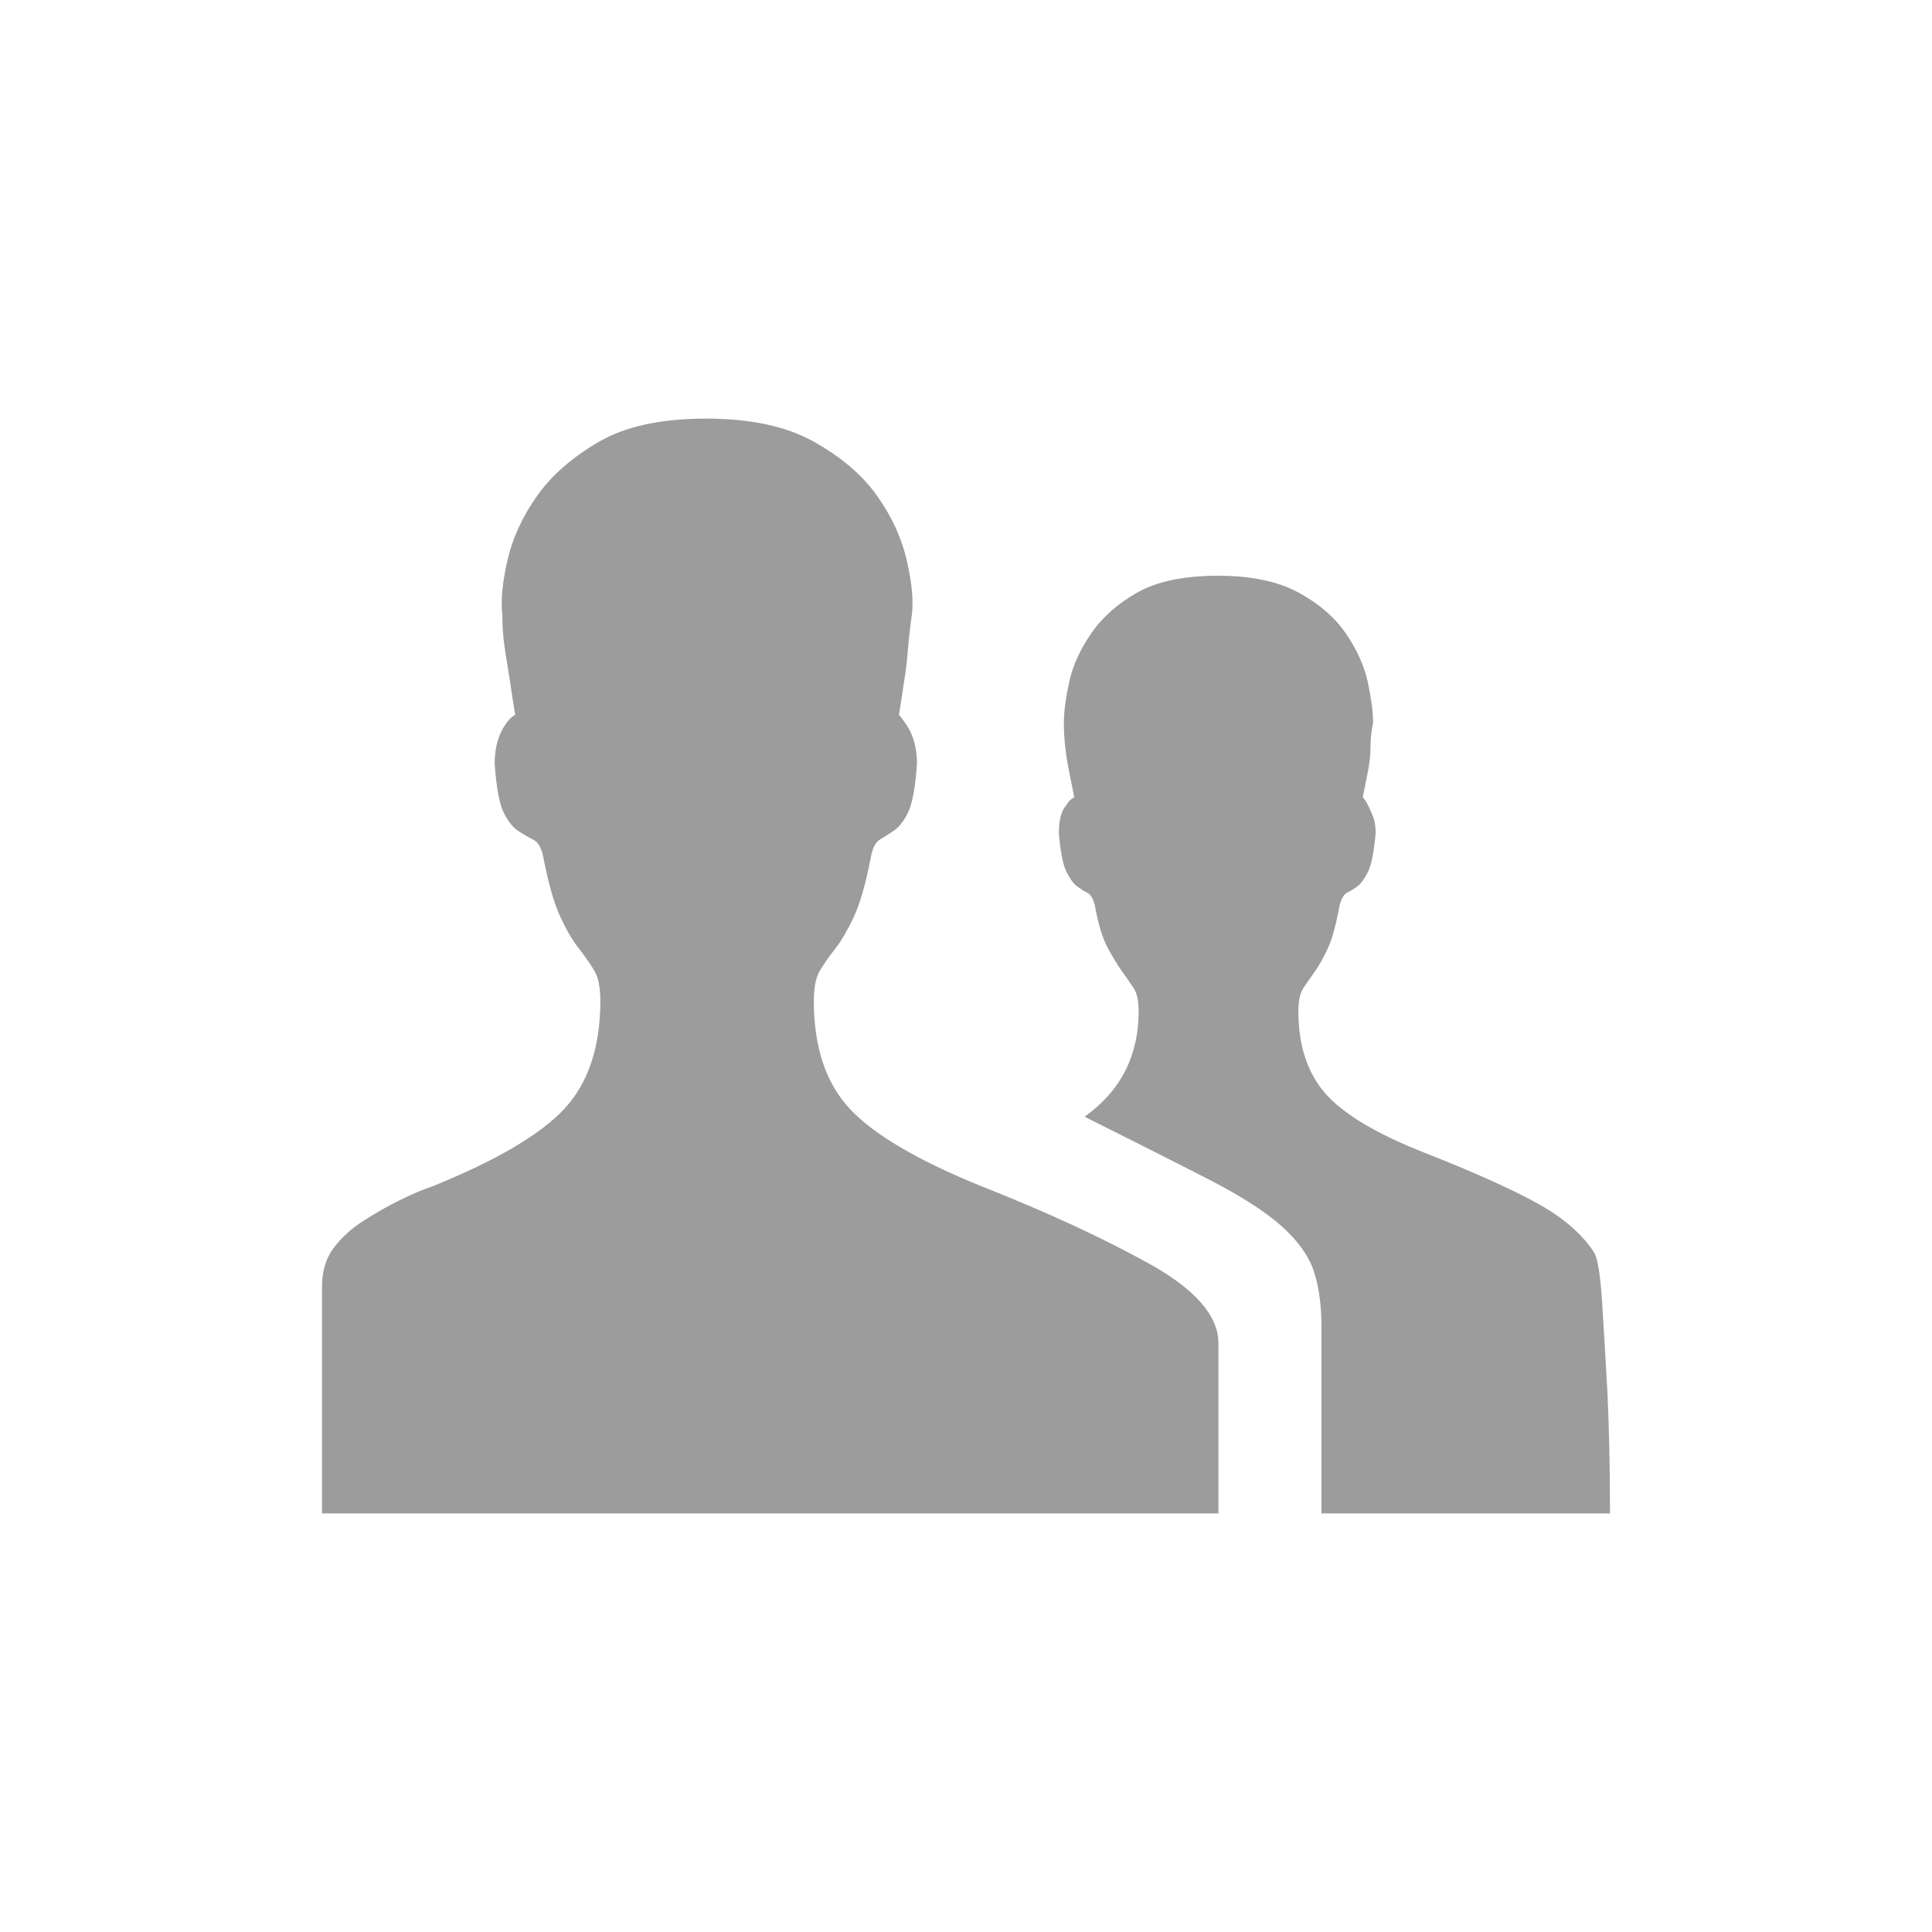<?xml version="1.0" encoding="utf-8"?>
<!-- Generator: Adobe Illustrator 15.1.0, SVG Export Plug-In . SVG Version: 6.00 Build 0)  -->
<!DOCTYPE svg PUBLIC "-//W3C//DTD SVG 1.0//EN" "http://www.w3.org/TR/2001/REC-SVG-20010904/DTD/svg10.dtd">
<svg version="1.0" id="Layer_1" xmlns="http://www.w3.org/2000/svg" xmlns:xlink="http://www.w3.org/1999/xlink" x="0px" y="0px"
	 width="30px" height="30px" viewBox="0 0 30 30" enable-background="new 0 0 30 30" xml:space="preserve">
<g>
	<g>
		<g>
			<path fill="#9C9C9C" d="M15.24,18.42c1.013,0.4,1.88,0.801,2.6,1.2s1.08,0.813,1.08,1.239V23.5H5v-3.52
				c0-0.24,0.06-0.44,0.18-0.601c0.12-0.159,0.273-0.3,0.46-0.42s0.373-0.226,0.561-0.319c0.187-0.094,0.359-0.167,0.52-0.221
				c0.986-0.4,1.667-0.8,2.04-1.199c0.373-0.4,0.561-0.961,0.561-1.681c0-0.213-0.034-0.373-0.101-0.48
				c-0.066-0.106-0.146-0.22-0.239-0.34c-0.094-0.12-0.188-0.28-0.28-0.48c-0.094-0.2-0.181-0.5-0.26-0.9
				c-0.027-0.16-0.08-0.26-0.16-0.3s-0.16-0.086-0.24-0.14c-0.08-0.053-0.153-0.146-0.22-0.28c-0.067-0.133-0.114-0.386-0.141-0.76
				c0-0.24,0.054-0.44,0.16-0.6C7.894,11.18,7.946,11.127,8,11.1c-0.027-0.16-0.054-0.333-0.08-0.52
				c-0.026-0.16-0.054-0.326-0.08-0.5C7.813,9.907,7.8,9.727,7.8,9.54c-0.026-0.213,0-0.493,0.08-0.84s0.233-0.68,0.46-1
				C8.566,7.38,8.887,7.1,9.3,6.86c0.413-0.24,0.967-0.36,1.66-0.36s1.253,0.12,1.68,0.36c0.427,0.24,0.754,0.52,0.98,0.84
				c0.227,0.32,0.38,0.653,0.46,1s0.106,0.626,0.08,0.84c-0.027,0.187-0.047,0.367-0.061,0.54c-0.014,0.174-0.033,0.34-0.06,0.5
				c-0.027,0.187-0.054,0.36-0.08,0.52c0.026,0.027,0.066,0.08,0.12,0.16c0.106,0.16,0.16,0.36,0.16,0.6
				c-0.027,0.374-0.074,0.627-0.141,0.76c-0.066,0.134-0.14,0.227-0.22,0.28c-0.08,0.054-0.153,0.1-0.22,0.14
				c-0.067,0.04-0.114,0.14-0.141,0.3c-0.079,0.4-0.166,0.7-0.26,0.9c-0.094,0.2-0.187,0.36-0.279,0.48
				c-0.094,0.12-0.174,0.233-0.24,0.34c-0.067,0.107-0.101,0.267-0.101,0.48c0,0.72,0.187,1.28,0.561,1.681
				C13.573,17.62,14.253,18.02,15.24,18.42z M20.52,23.5v-2.88c0-0.347-0.039-0.64-0.119-0.88s-0.247-0.473-0.5-0.7
				c-0.254-0.226-0.627-0.466-1.12-0.72c-0.494-0.254-1.141-0.58-1.94-0.98c0.561-0.4,0.84-0.946,0.84-1.64
				c0-0.16-0.026-0.28-0.08-0.36s-0.113-0.166-0.18-0.26c-0.066-0.093-0.14-0.213-0.22-0.36s-0.147-0.367-0.2-0.66
				c-0.027-0.106-0.066-0.173-0.12-0.2c-0.054-0.026-0.106-0.06-0.16-0.1c-0.054-0.04-0.106-0.113-0.16-0.22
				c-0.054-0.106-0.094-0.306-0.119-0.6c0-0.213,0.04-0.36,0.119-0.44c0.026-0.053,0.066-0.093,0.12-0.12
				c-0.026-0.133-0.054-0.266-0.08-0.4c-0.026-0.133-0.047-0.26-0.06-0.38c-0.014-0.12-0.021-0.247-0.021-0.38
				c0-0.16,0.026-0.367,0.08-0.62s0.167-0.506,0.341-0.76c0.173-0.253,0.413-0.466,0.72-0.64c0.306-0.173,0.727-0.26,1.26-0.26
				c0.506,0,0.92,0.087,1.24,0.26s0.566,0.387,0.74,0.64c0.173,0.254,0.286,0.507,0.34,0.76c0.053,0.253,0.08,0.46,0.08,0.62
				c-0.027,0.133-0.04,0.26-0.04,0.38s-0.014,0.247-0.04,0.38c-0.027,0.134-0.054,0.267-0.08,0.4c0.026,0.027,0.053,0.067,0.08,0.12
				c0.026,0.054,0.053,0.114,0.08,0.18c0.026,0.067,0.04,0.153,0.04,0.26c-0.027,0.294-0.067,0.494-0.12,0.6
				c-0.054,0.107-0.107,0.18-0.16,0.22c-0.054,0.04-0.107,0.074-0.16,0.1c-0.054,0.027-0.094,0.094-0.12,0.2
				c-0.054,0.293-0.113,0.514-0.18,0.66c-0.067,0.146-0.134,0.267-0.2,0.36c-0.066,0.094-0.127,0.18-0.18,0.26
				c-0.054,0.08-0.08,0.2-0.08,0.36c0,0.534,0.14,0.96,0.42,1.28c0.28,0.319,0.793,0.627,1.54,0.92
				c0.746,0.293,1.326,0.553,1.74,0.779c0.413,0.227,0.713,0.487,0.899,0.78c0.054,0.106,0.094,0.374,0.12,0.8
				c0.026,0.428,0.054,0.881,0.08,1.36C24.986,22.18,25,22.807,25,23.5H20.52z"/>
		</g>
	</g>
</g>
</svg>
